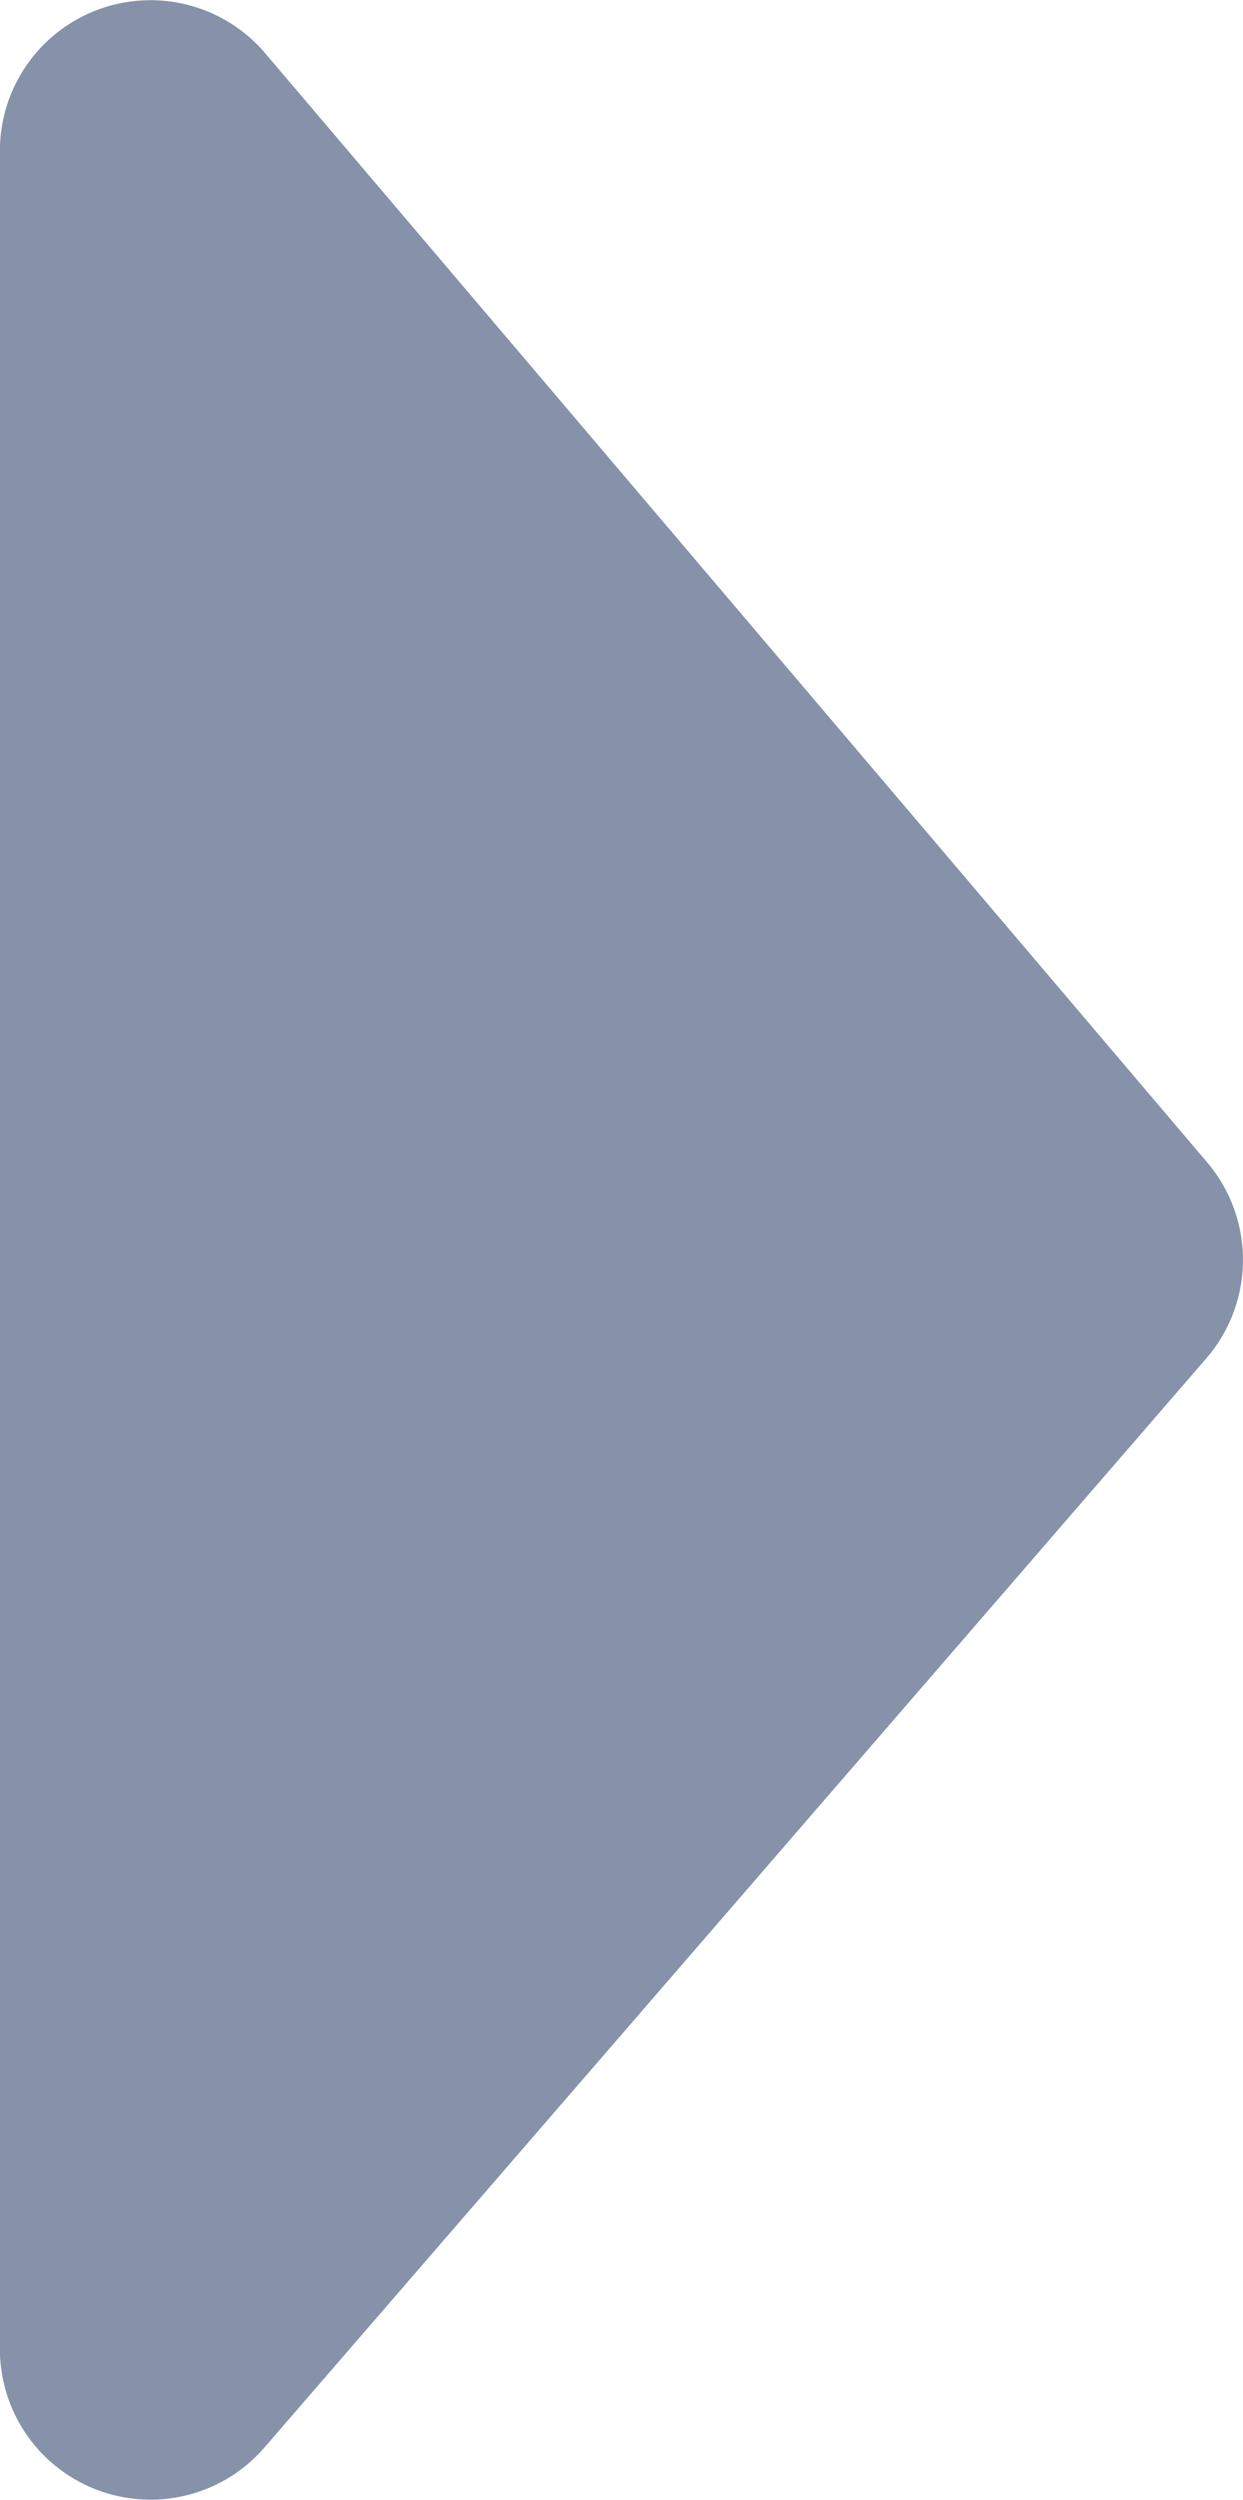<svg xmlns="http://www.w3.org/2000/svg" width="13.207" height="26.556" viewBox="0 0 13.207 26.556">
  <path id="Path_17_Copy" data-name="Path 17 Copy" d="M3.32,10.895a1.6,1.6,0,0,0,1.036,2.82h23.35a1.6,1.6,0,0,0,1.047-2.81L17.186.9A1.6,1.6,0,0,0,15.1.888Z" transform="translate(13.714 -2.753) rotate(90)" fill="#8692aa"/>
</svg>
